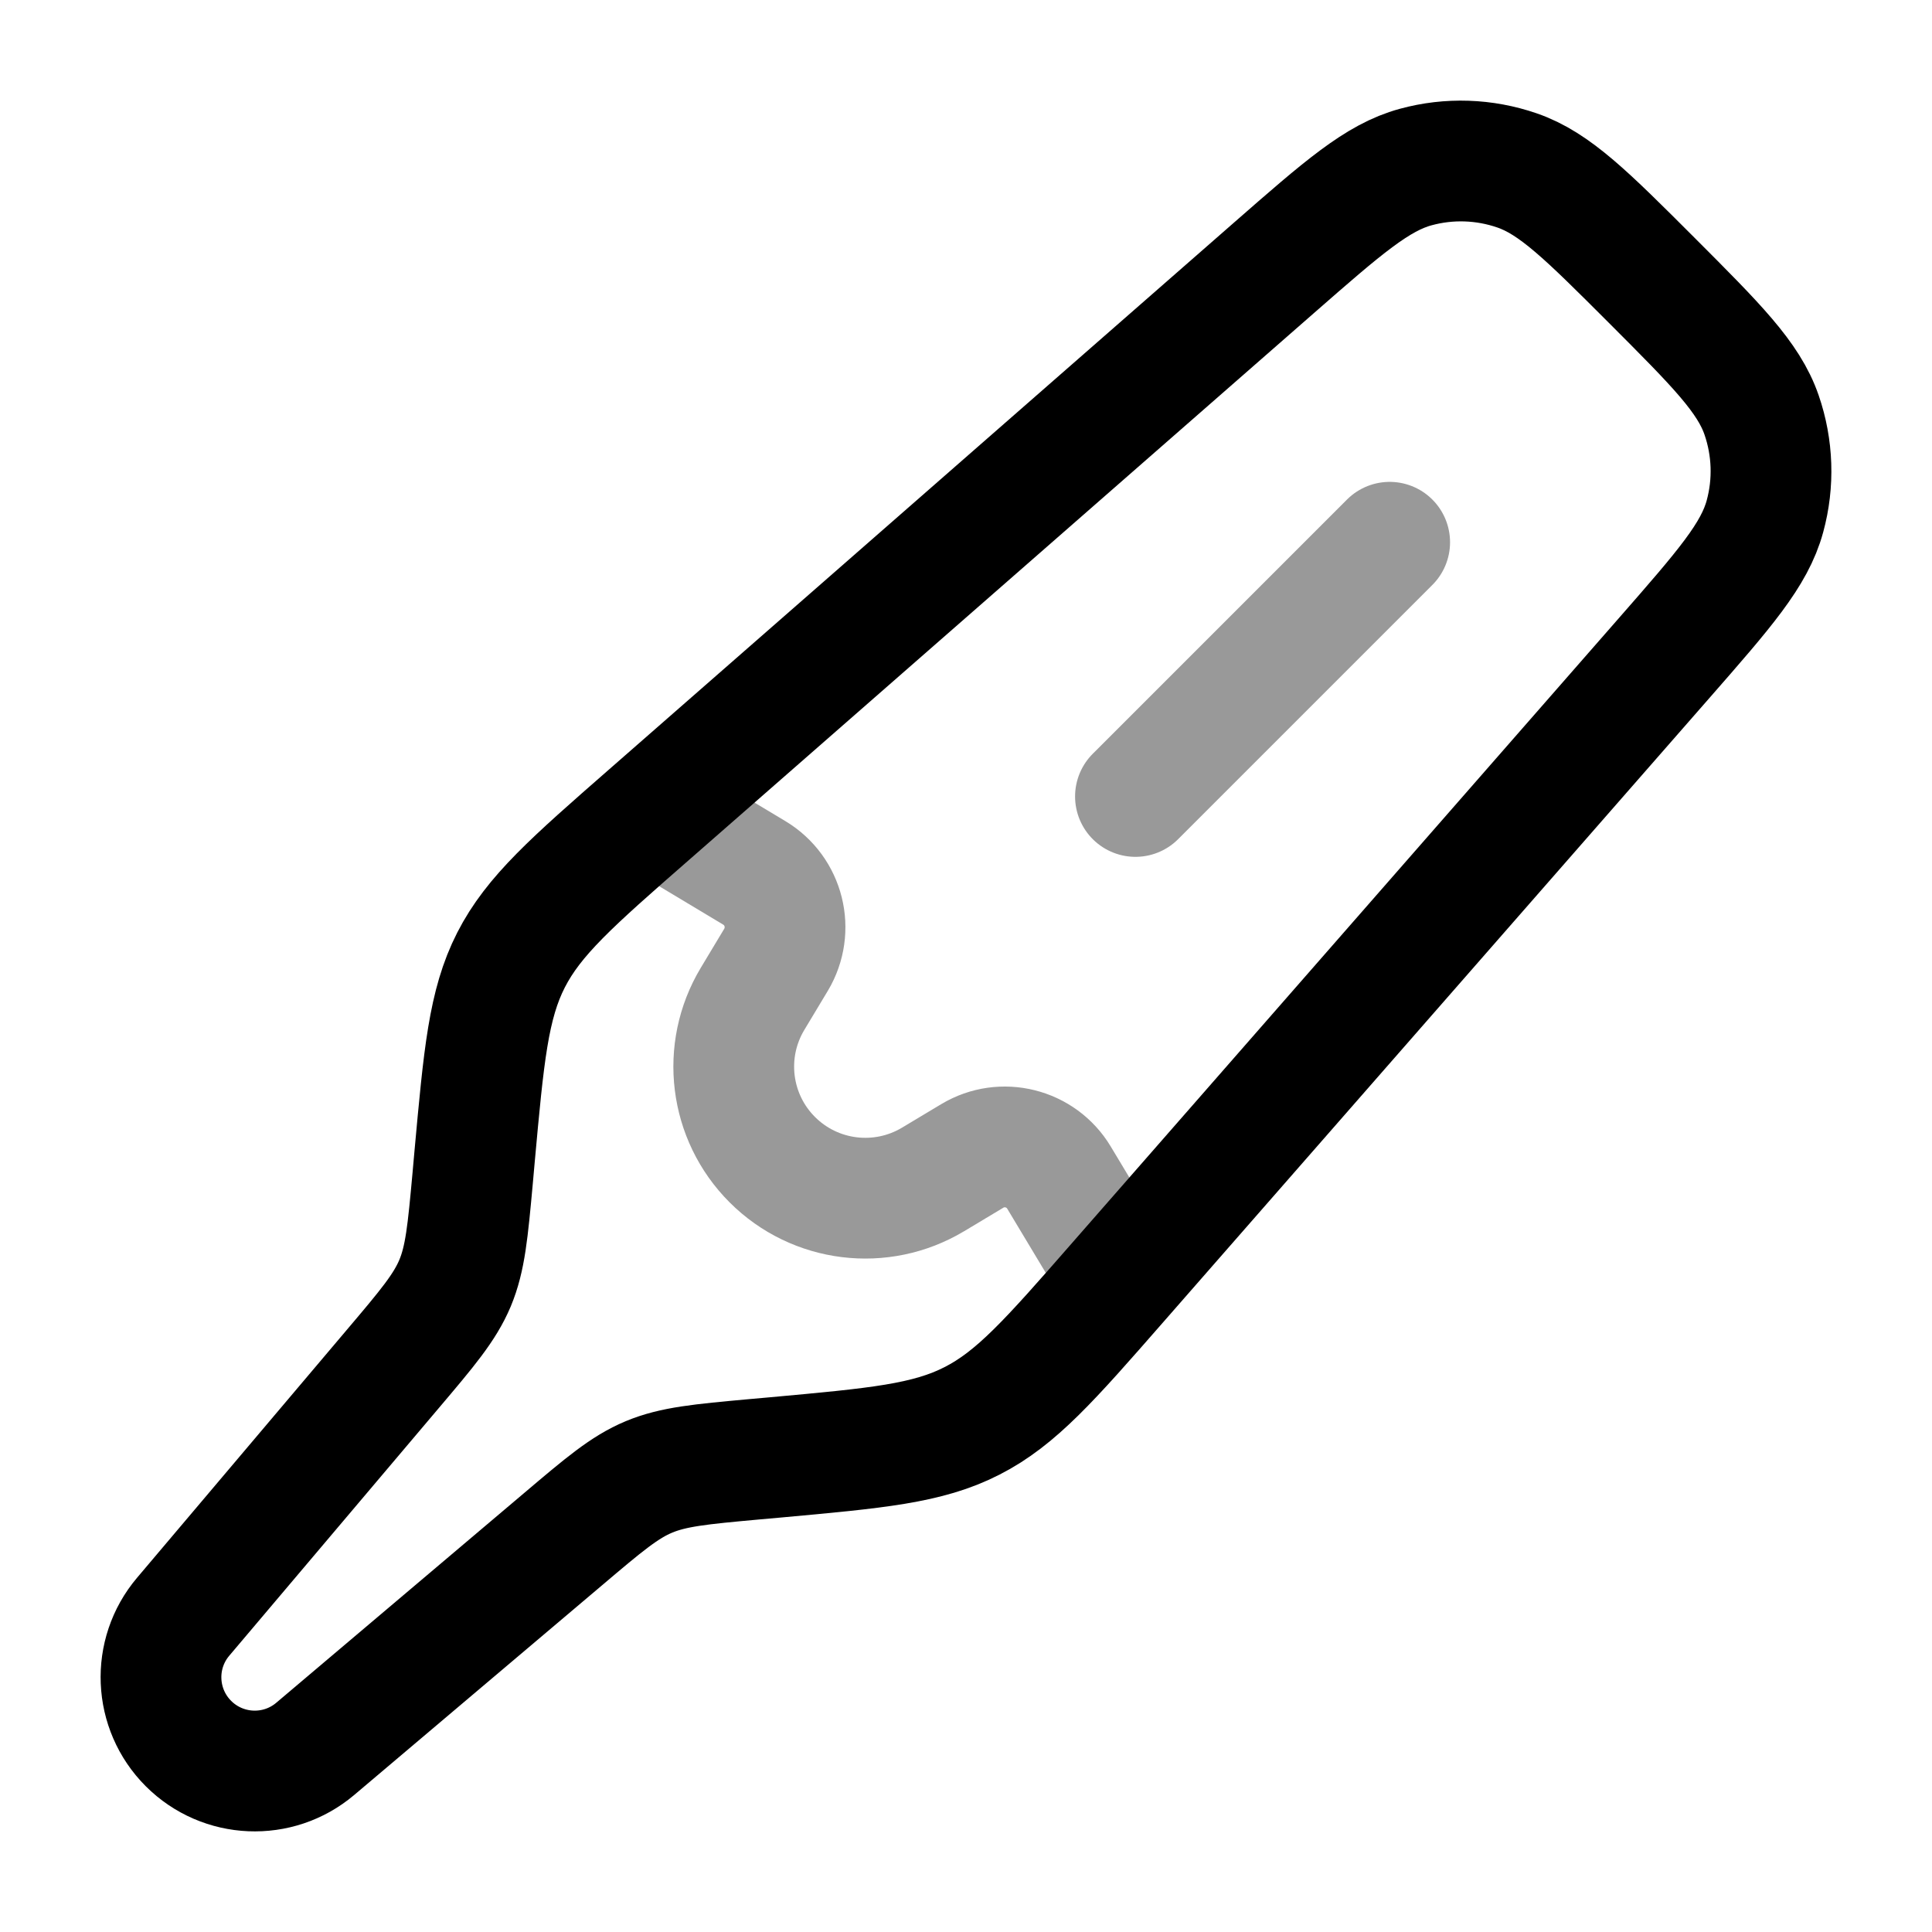 <svg width="24" height="24" viewBox="0 0 24 24" fill="none" xmlns="http://www.w3.org/2000/svg">
<path d="M13.88 15.937L20.674 8.173C21.422 7.318 21.796 6.891 21.925 6.413C22.038 5.999 22.023 5.561 21.883 5.155C21.722 4.687 21.321 4.286 20.518 3.482C19.715 2.679 19.313 2.278 18.845 2.117C18.439 1.977 18.001 1.962 17.587 2.075C17.11 2.204 16.682 2.578 15.827 3.326L8.063 10.12C7.107 10.956 6.63 11.374 6.348 11.926C6.067 12.477 6.01 13.11 5.895 14.374L5.872 14.632C5.811 15.3 5.78 15.634 5.653 15.939C5.525 16.243 5.309 16.499 4.875 17.011L2.275 20.084C1.884 20.546 1.913 21.231 2.341 21.659C2.769 22.087 3.454 22.116 3.916 21.725L6.989 19.125C7.501 18.691 7.757 18.474 8.061 18.347C8.366 18.22 8.7 18.189 9.368 18.128L9.626 18.105C10.89 17.99 11.523 17.933 12.074 17.651C12.626 17.37 13.044 16.893 13.88 15.937Z" stroke="currentColor" stroke-width="1.5" stroke-linecap="round" stroke-linejoin="round"/>
<path opacity="0.4" d="M7.789 9.895L9.37 10.843C9.743 11.067 9.863 11.55 9.64 11.923L9.348 12.409C8.962 13.052 9.063 13.876 9.594 14.406C10.124 14.936 10.947 15.037 11.59 14.652L12.077 14.36C12.449 14.136 12.933 14.257 13.156 14.63L14.105 16.21" stroke="currentColor" stroke-width="1.5" stroke-linejoin="round"/>
<path opacity="0.4" d="M17.263 6.736L14.105 9.894" stroke="currentColor" stroke-width="1.5" stroke-linecap="round" stroke-linejoin="round"/>
</svg>
